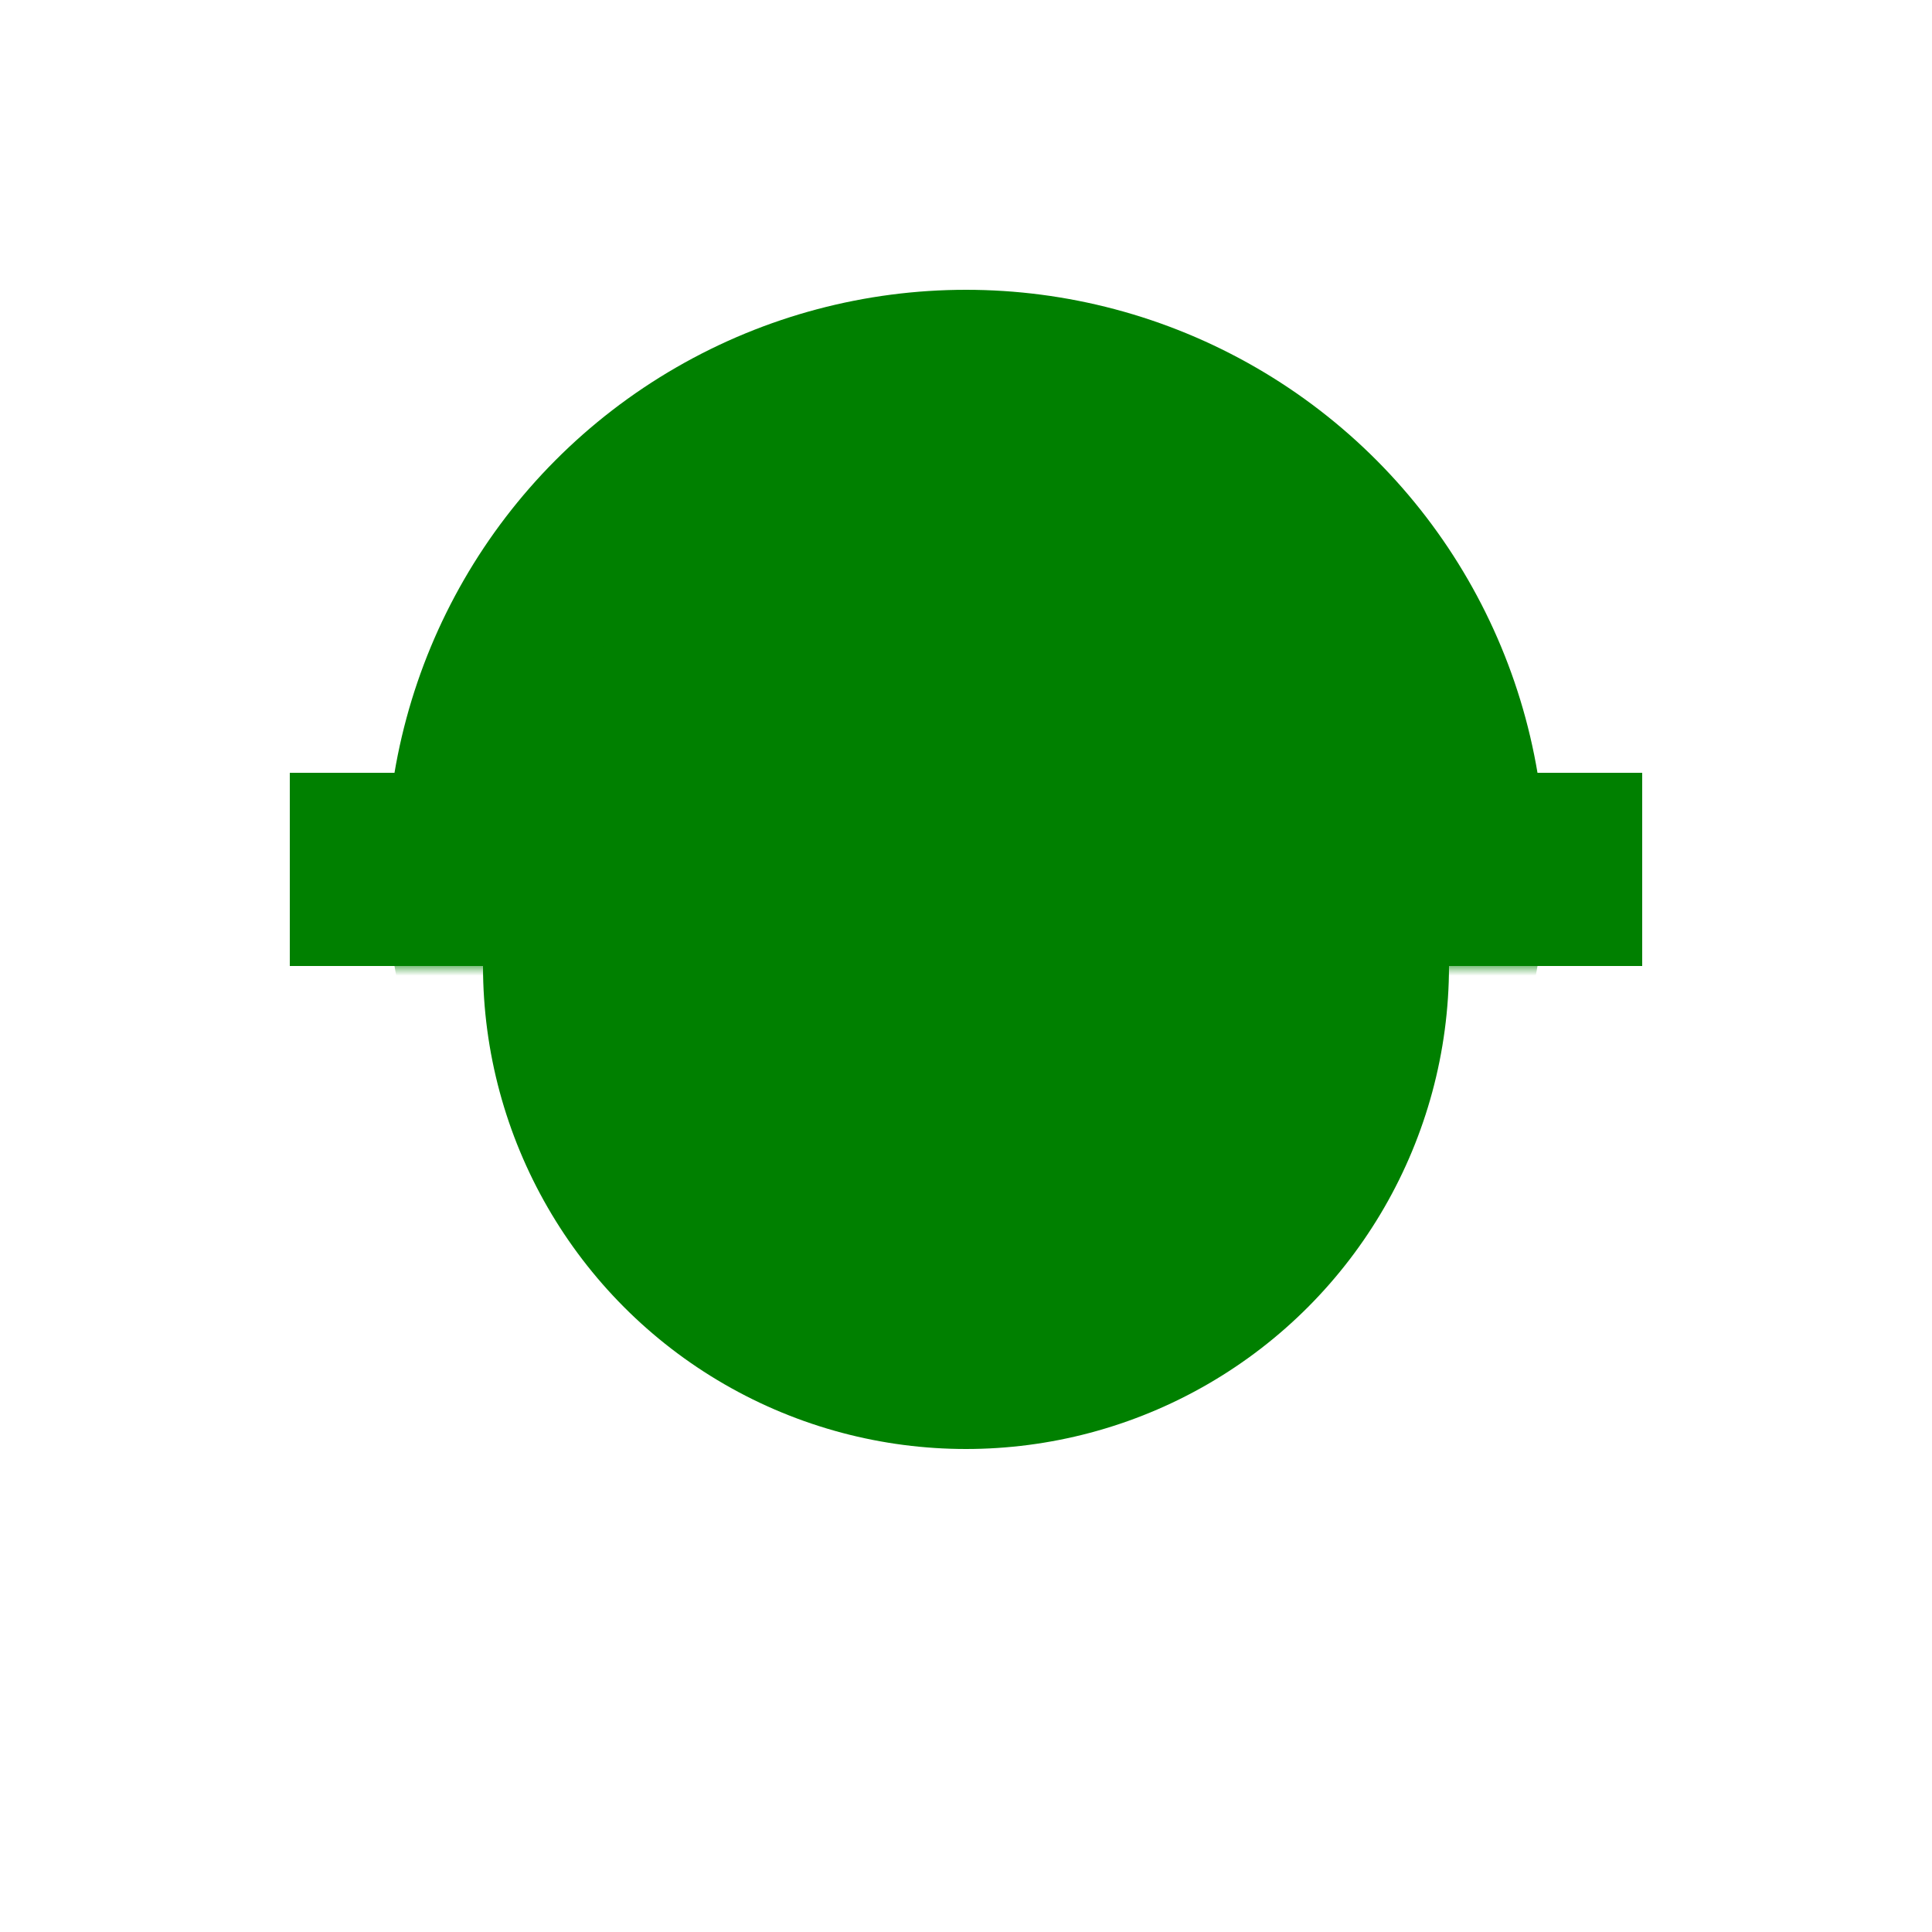 <svg xmlns="http://www.w3.org/2000/svg" viewBox="0 0 100 100">
    <defs>
        <mask id="top50">
            <rect width="100" height="50" fill="white" />
        </mask>
        <g id="helmet">
            <circle r="30" cx="50" cy="45" mask="url(#top50)" />
            <rect width="70" height="10" x="15" y="40" />
        </g>
        <mask id="face">
            <rect width="100" height="100" fill="white" />
            <circle r="5" cx="40" cy="50" fill="black" />
            <circle r="5" cx="60" cy="50" fill="black" />
        </mask>
    </defs>
    <g fill="green">
        <use href="#helmet" />
        <circle r="25" cx="50" cy="50" mask="url(#face)" />
    </g>
</svg>